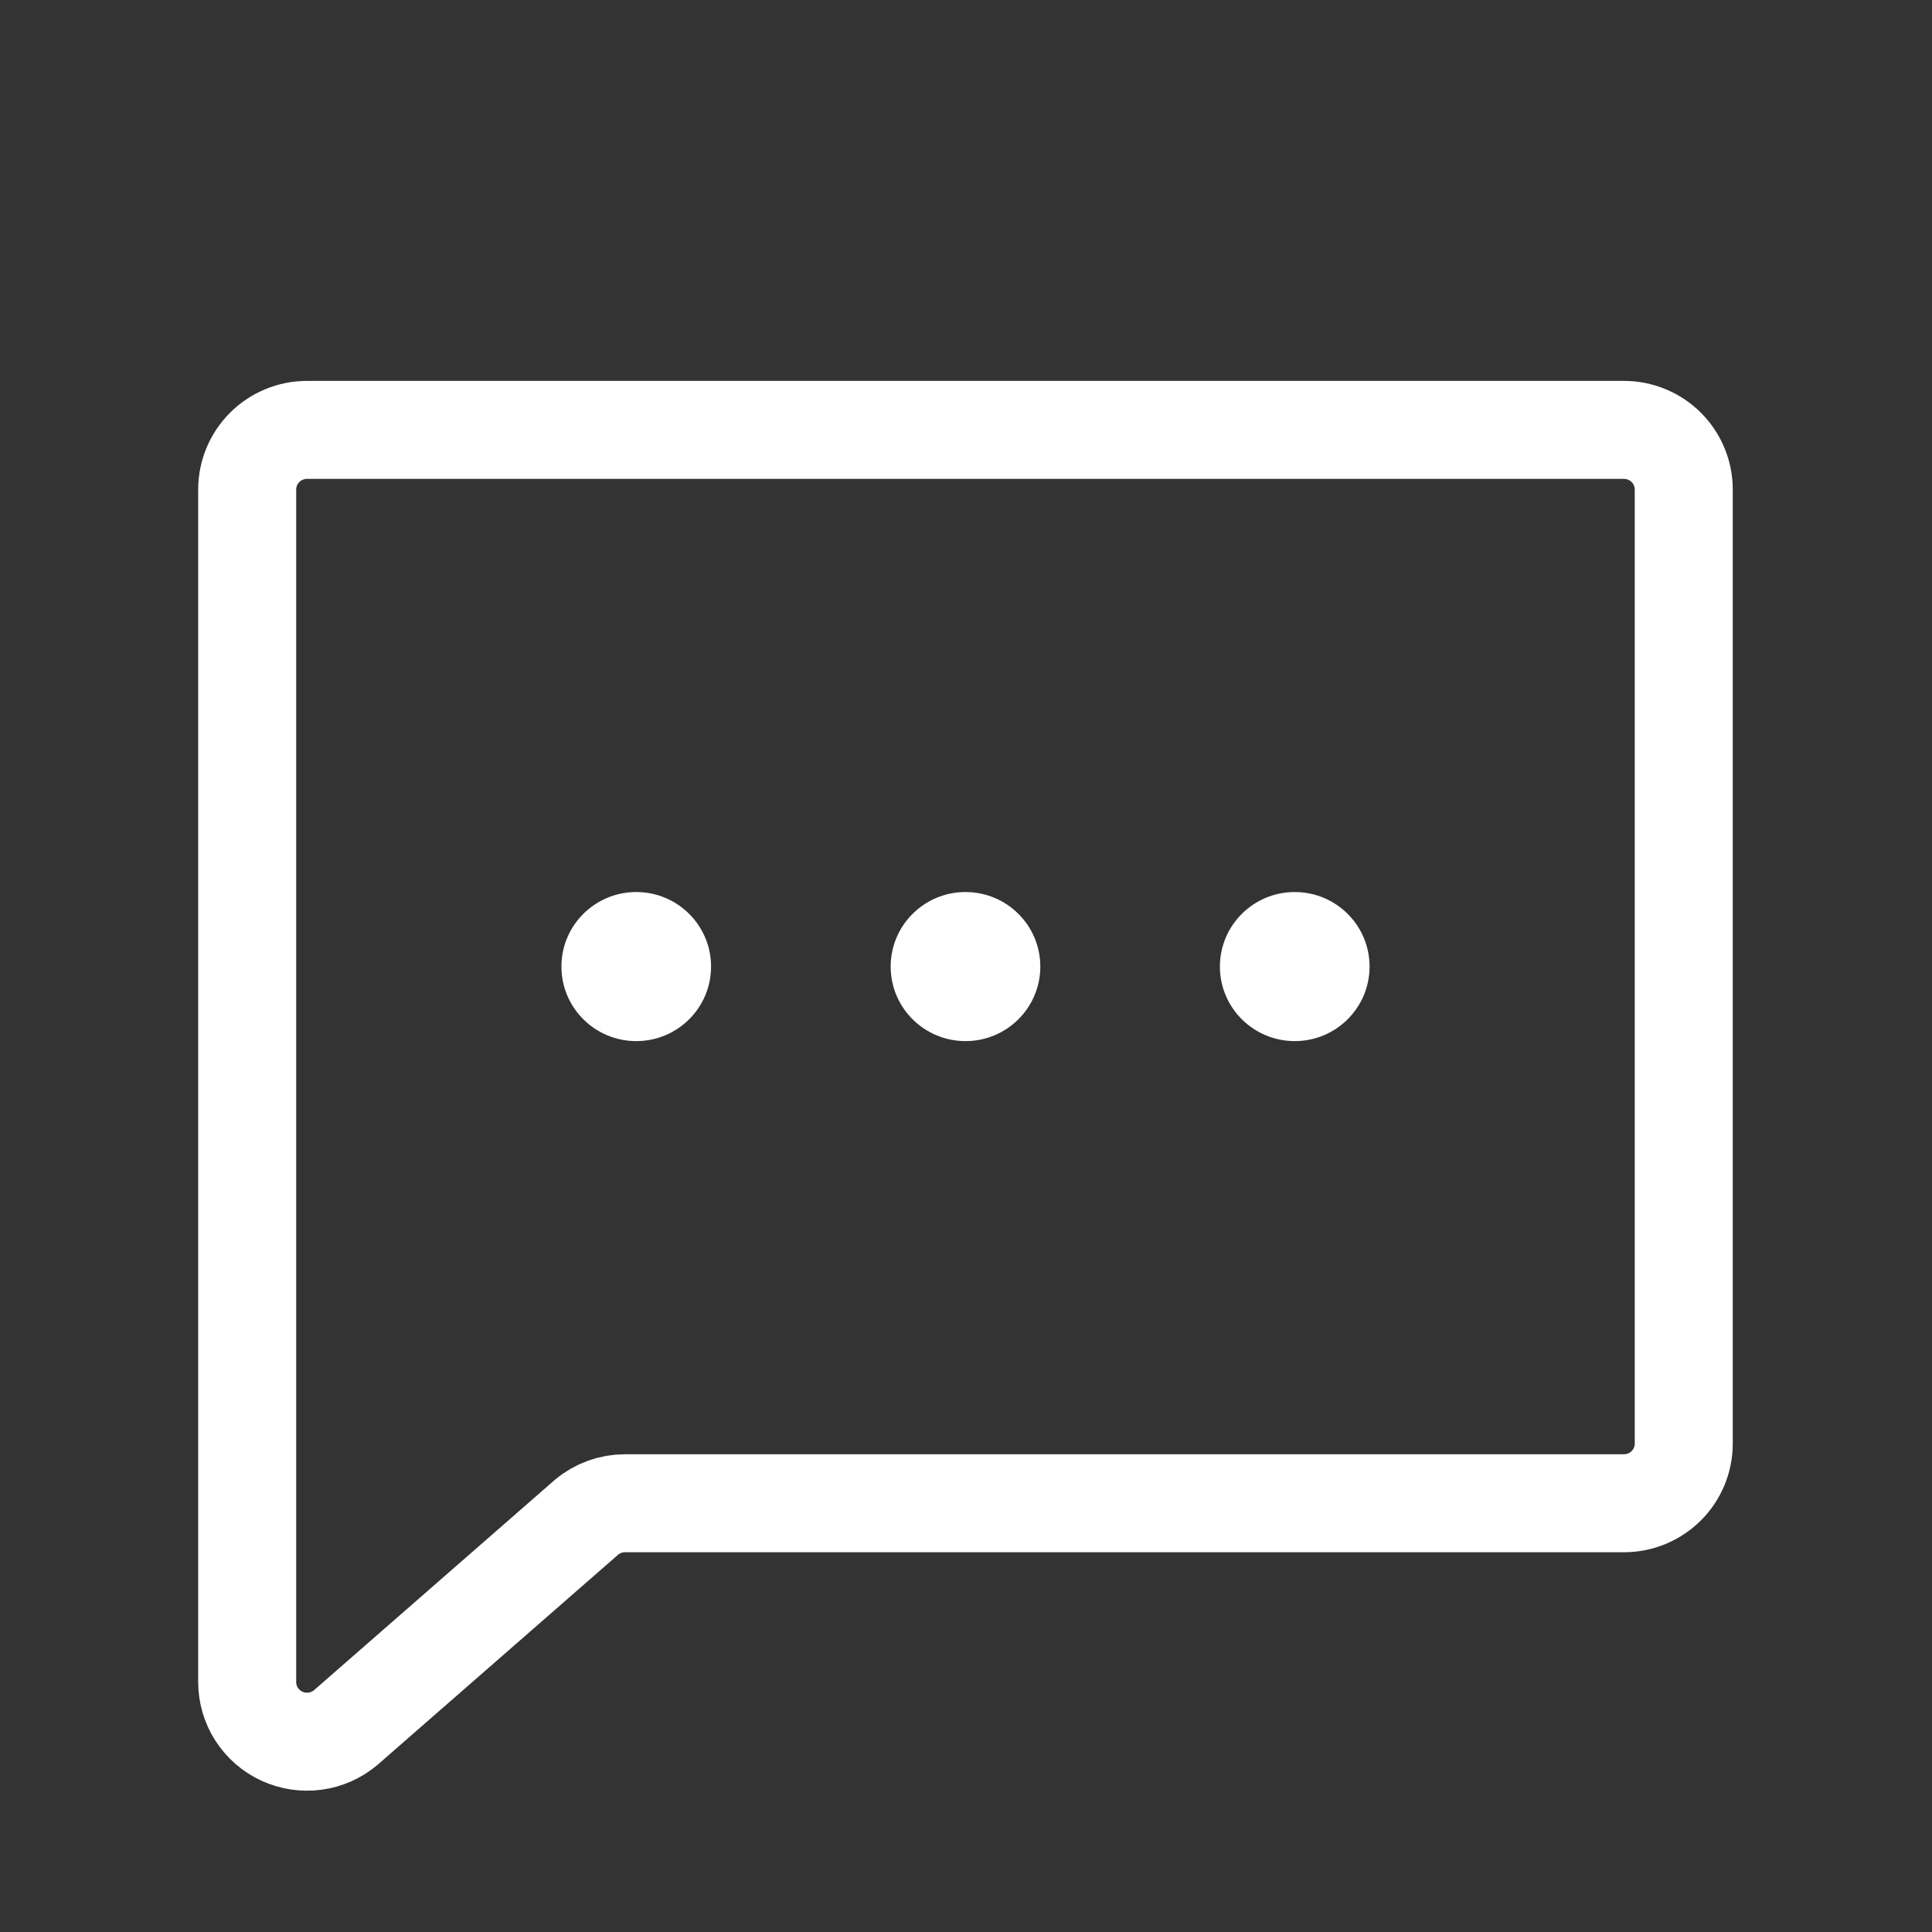 <svg width="88" height="88" viewBox="0 0 88 88" fill="none" xmlns="http://www.w3.org/2000/svg">
<rect x="0" y="0" width="88" height="88" fill="#333333" stroke="none"/>
<g id="icons" clip-path="url(#clip0_1306_161)">
<path id="Vector" d="M15.74 78.694C15.343 79.027 14.859 79.24 14.345 79.308C13.83 79.376 13.307 79.296 12.836 79.079C12.366 78.861 11.967 78.514 11.688 78.078C11.408 77.642 11.26 77.136 11.259 76.62V22.297C11.259 21.577 11.546 20.886 12.057 20.377C12.569 19.867 13.262 19.581 13.985 19.581H73.967C74.69 19.581 75.383 19.867 75.895 20.377C76.406 20.886 76.693 21.577 76.693 22.297V65.755C76.693 66.475 76.406 67.166 75.895 67.676C75.383 68.185 74.69 68.471 73.967 68.471H28.469C27.827 68.471 27.206 68.697 26.714 69.109L15.74 78.694Z" stroke="white" stroke-width="4.464" stroke-linecap="round" stroke-linejoin="round"/>
<path id="Vector_2" d="M43.977 47.421C45.86 47.421 47.385 45.901 47.385 44.026C47.385 42.151 45.86 40.631 43.977 40.631C42.095 40.631 40.569 42.151 40.569 44.026C40.569 45.901 42.095 47.421 43.977 47.421Z" fill="white"/>
<path id="Vector_3" d="M28.98 47.421C30.863 47.421 32.388 45.901 32.388 44.026C32.388 42.151 30.863 40.631 28.98 40.631C27.098 40.631 25.572 42.151 25.572 44.026C25.572 45.901 27.098 47.421 28.98 47.421Z" fill="white"/>
<path id="Vector_4" d="M58.974 47.421C60.856 47.421 62.382 45.901 62.382 44.026C62.382 42.151 60.856 40.631 58.974 40.631C57.091 40.631 55.565 42.151 55.565 44.026C55.565 45.901 57.091 47.421 58.974 47.421Z" fill="white"/>
</g>
<defs>
<clipPath id="clip0_1306_161">
<rect width="87.246" height="86.916" fill="white" transform="translate(0.354 0.568)"/>
</clipPath>
</defs>
</svg>
